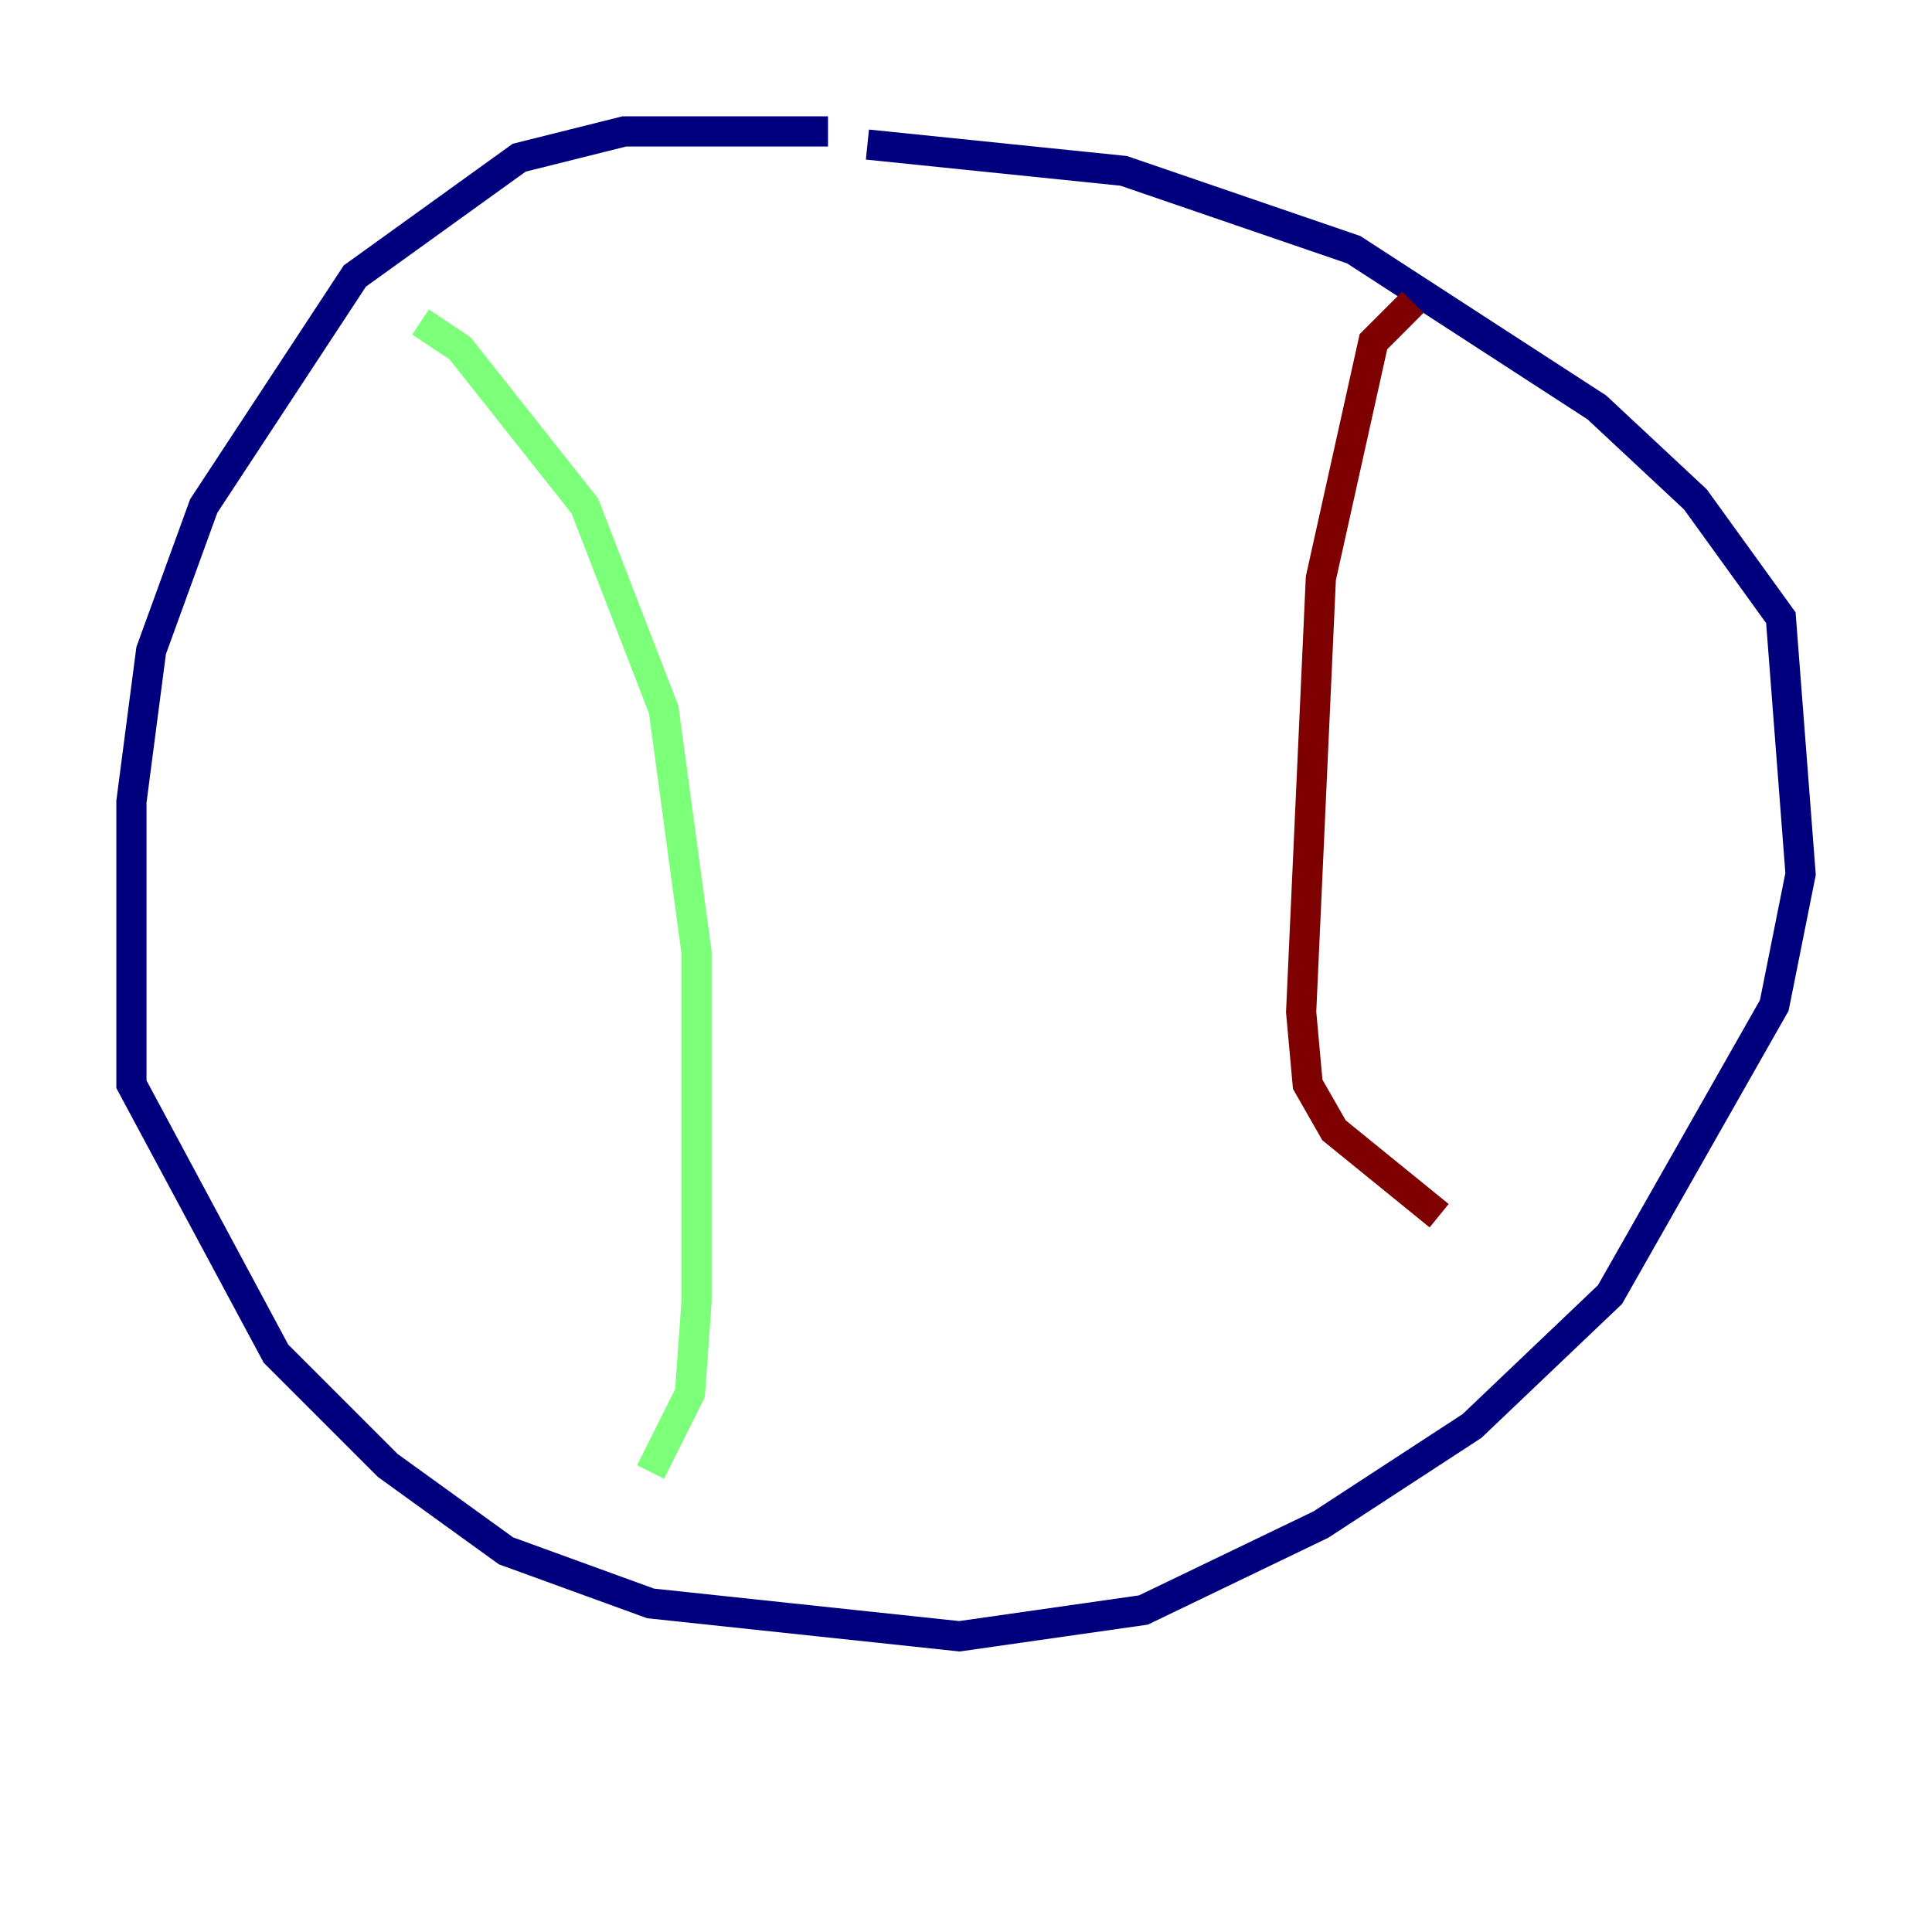 <?xml version="1.0" encoding="utf-8" ?>
<svg baseProfile="tiny" height="128" version="1.2" viewBox="0,0,128,128" width="128" xmlns="http://www.w3.org/2000/svg" xmlns:ev="http://www.w3.org/2001/xml-events" xmlns:xlink="http://www.w3.org/1999/xlink"><defs /><polyline fill="none" points="54.857,8.707 41.361,8.707 34.395,10.449 23.51,18.286 13.497,33.524 10.014,43.102 8.707,53.116 8.707,71.837 18.286,89.687 25.687,97.088 33.524,102.748 43.102,106.231 63.565,108.408 75.755,106.667 87.51,101.007 97.524,94.476 106.667,85.769 117.551,66.612 119.293,57.905 117.986,40.925 112.326,33.088 105.796,26.993 89.687,16.544 74.449,11.32 57.469,9.578" stroke="#00007f" stroke-width="2" /><polyline fill="none" points="27.864,21.333 30.476,23.075 38.748,33.524 43.973,47.02 46.15,63.129 46.15,86.204 45.714,92.299 43.102,97.524" stroke="#7cff79" stroke-width="2" /><polyline fill="none" points="93.605,20.027 90.993,22.64 87.51,38.313 86.204,67.048 86.639,71.837 88.381,74.884 95.347,80.544" stroke="#7f0000" stroke-width="2" /></svg>